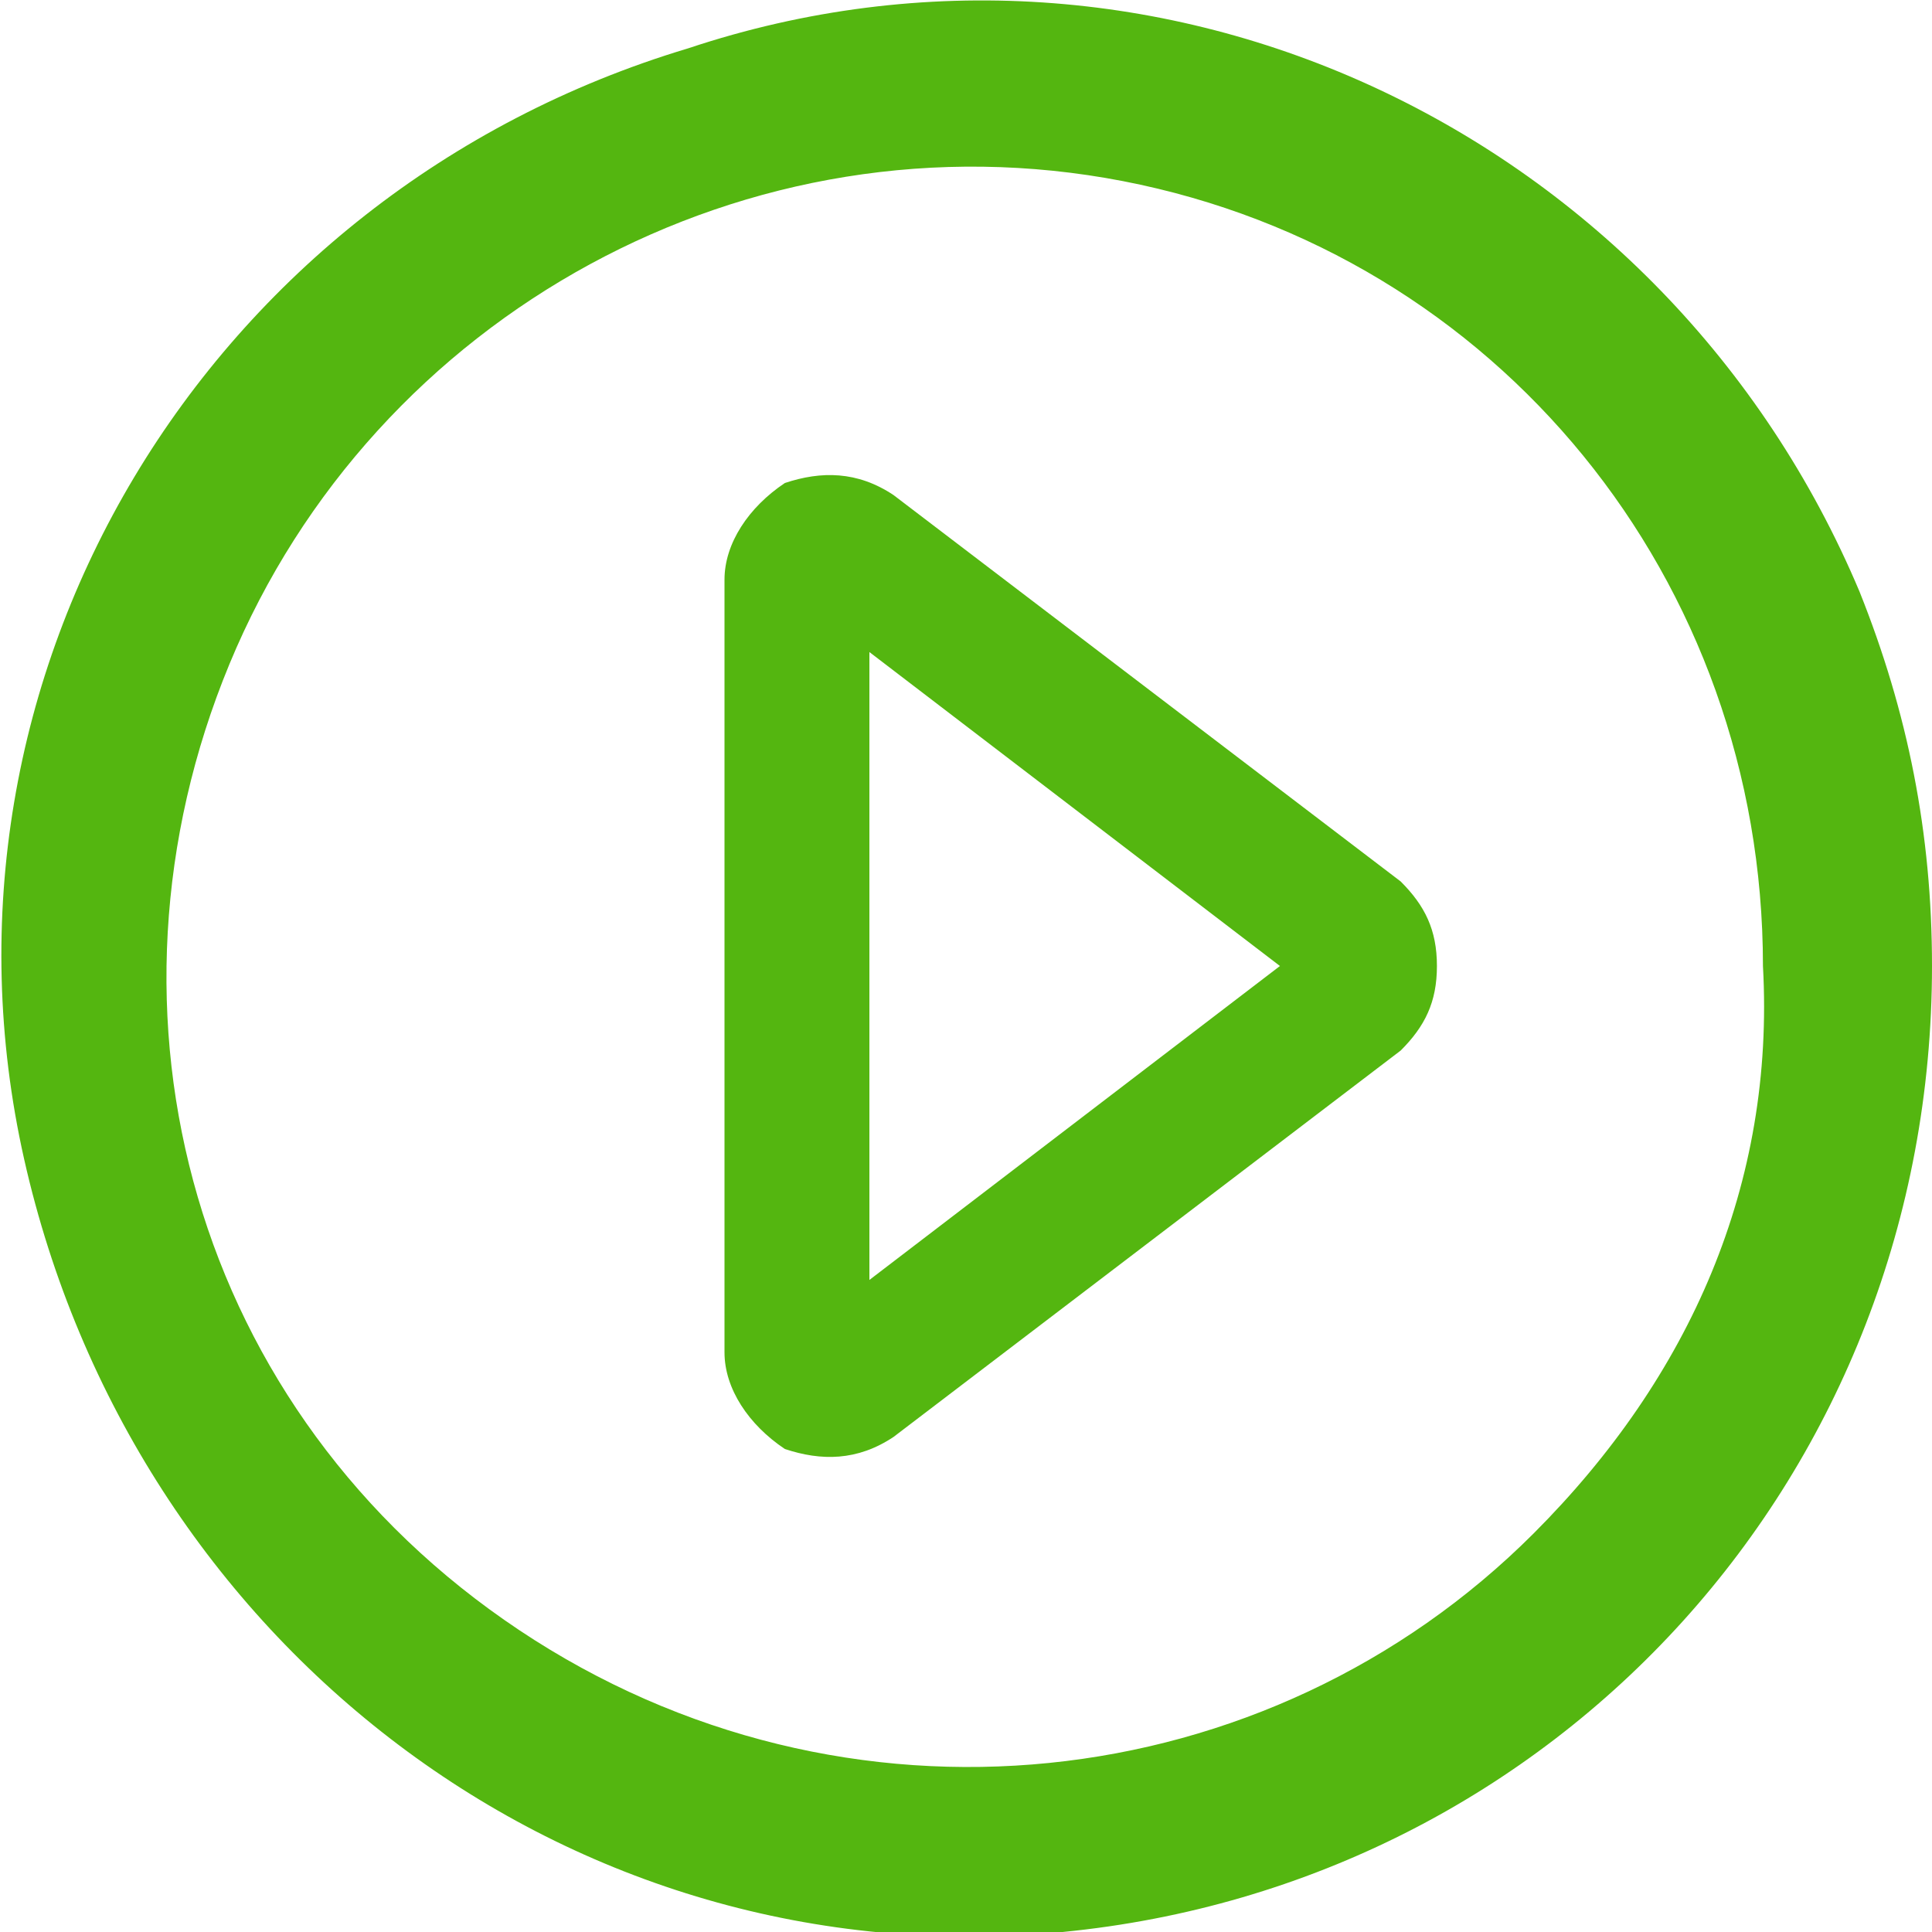 <svg xmlns="http://www.w3.org/2000/svg" xmlns:xlink="http://www.w3.org/1999/xlink" viewBox="0 0 16 16"><defs><path id="a" d="M7.2 10.6V5.4L10.6 8l-3.4 2.6zm4.4-3.3L7.4 4.1c-.3-.2-.6-.2-.9-.1-.3.2-.5.5-.5.8v6.4c0 .3.2.6.5.8.3.1.6.1.9-.1l4.2-3.2c.2-.2.3-.4.3-.7s-.1-.5-.3-.7zm1.1 5.4c-2.2 2.2-5.7 2.6-8.4.8s-3.6-5.1-2.4-8c1.2-2.9 4.3-4.6 7.4-4 3.1.6 5.3 3.3 5.3 6.5.1 1.8-.6 3.4-1.9 4.7zm2.7-7.8C13.8 1.1 9.6-.9 5.7.4 1.7 1.6-.7 5.6.2 9.6s4.5 6.8 8.6 6.4c4.1-.4 7.2-3.8 7.2-8 0-1.1-.2-2.1-.6-3.1z"/></defs><clipPath id="b"><use xlink:href="#a" overflow="visible"/></clipPath><path clip-path="url(#b)" fill="#54b610" d="M-5-5h26v26H-5z"/></svg>